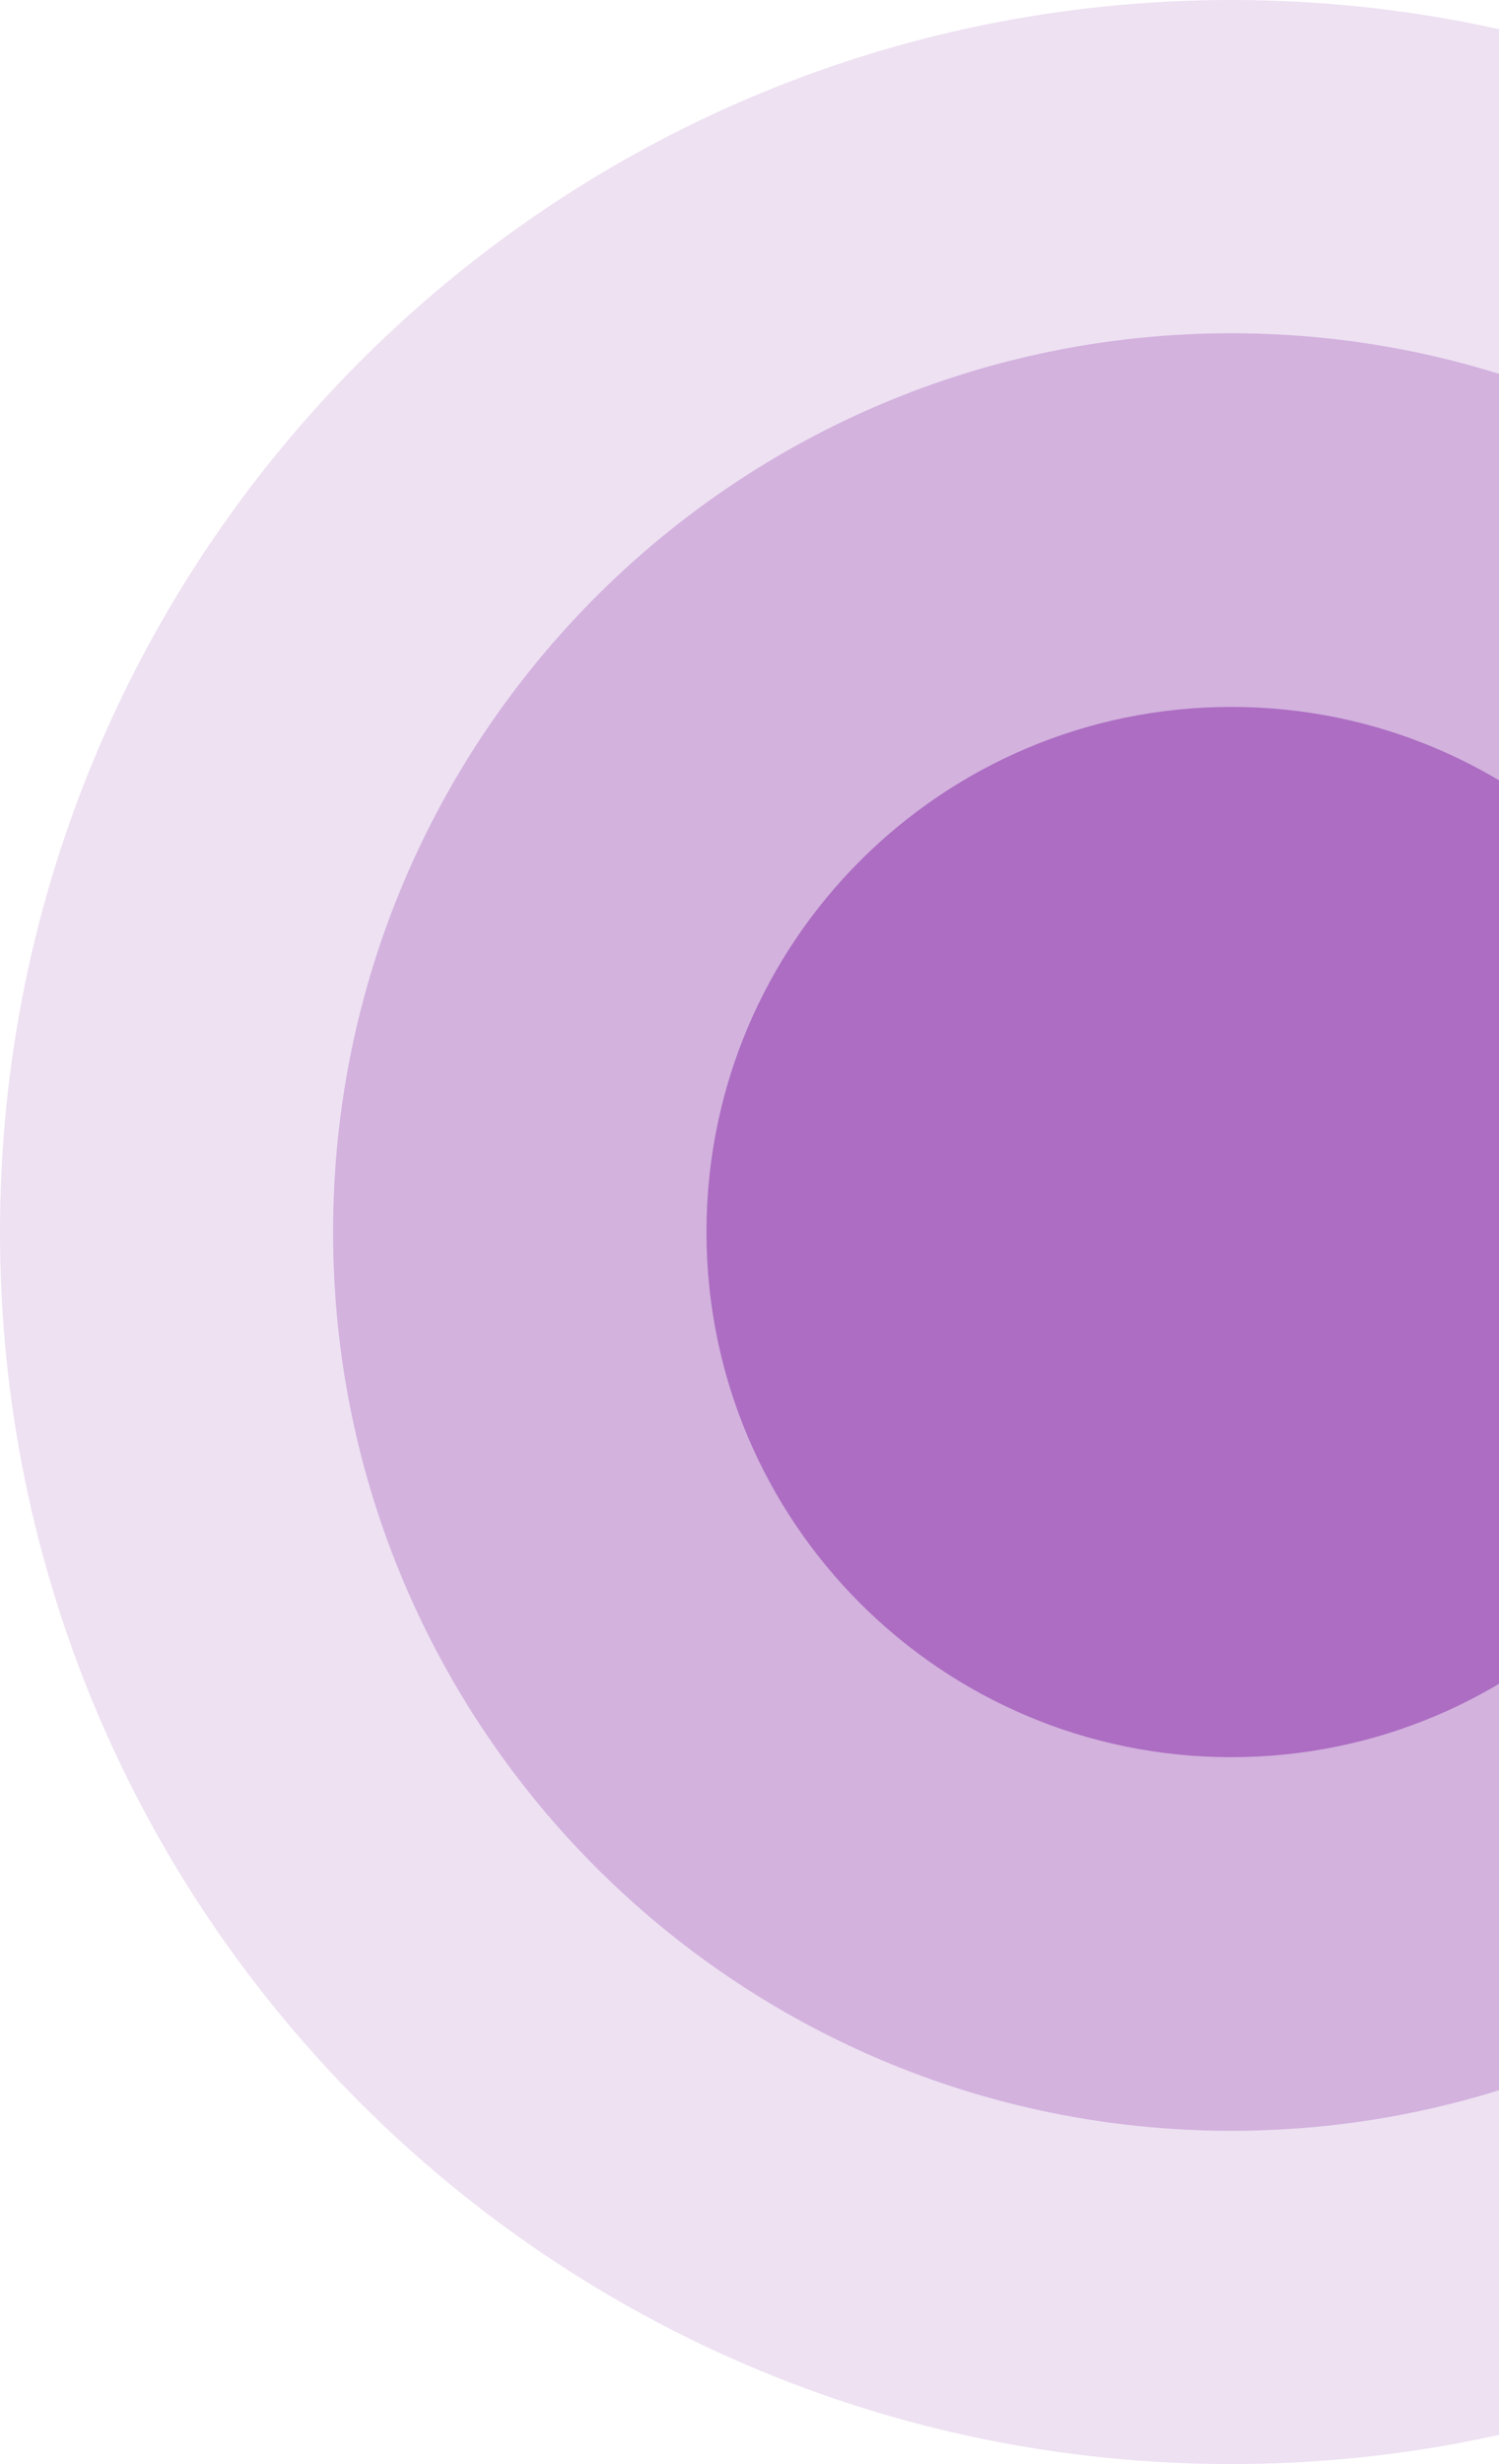 <svg width="112" height="184" viewBox="0 0 112 184" fill="none" xmlns="http://www.w3.org/2000/svg">
<g opacity="0.6">
<path opacity="0.2" fill-rule="evenodd" clip-rule="evenodd" d="M92 184C142.81 184 184 142.81 184 92C184 41.19 142.81 0 92 0C41.19 0 0 41.19 0 92C0 142.81 41.19 184 92 184Z" fill="#740B99"/>
<path opacity="0.4" fill-rule="evenodd" clip-rule="evenodd" d="M92.001 159.114C129.068 159.114 159.116 129.066 159.116 91.999C159.116 54.933 129.068 24.885 92.001 24.885C54.935 24.885 24.887 54.933 24.887 91.999C24.887 129.066 54.935 159.114 92.001 159.114Z" fill="#740B99"/>
<path fill-rule="evenodd" clip-rule="evenodd" d="M91.998 131.213C113.655 131.213 131.211 113.657 131.211 92C131.211 70.343 113.655 52.787 91.998 52.787C70.341 52.787 52.785 70.343 52.785 92C52.785 113.657 70.341 131.213 91.998 131.213Z" fill="#740B99"/>
</g>
</svg>
